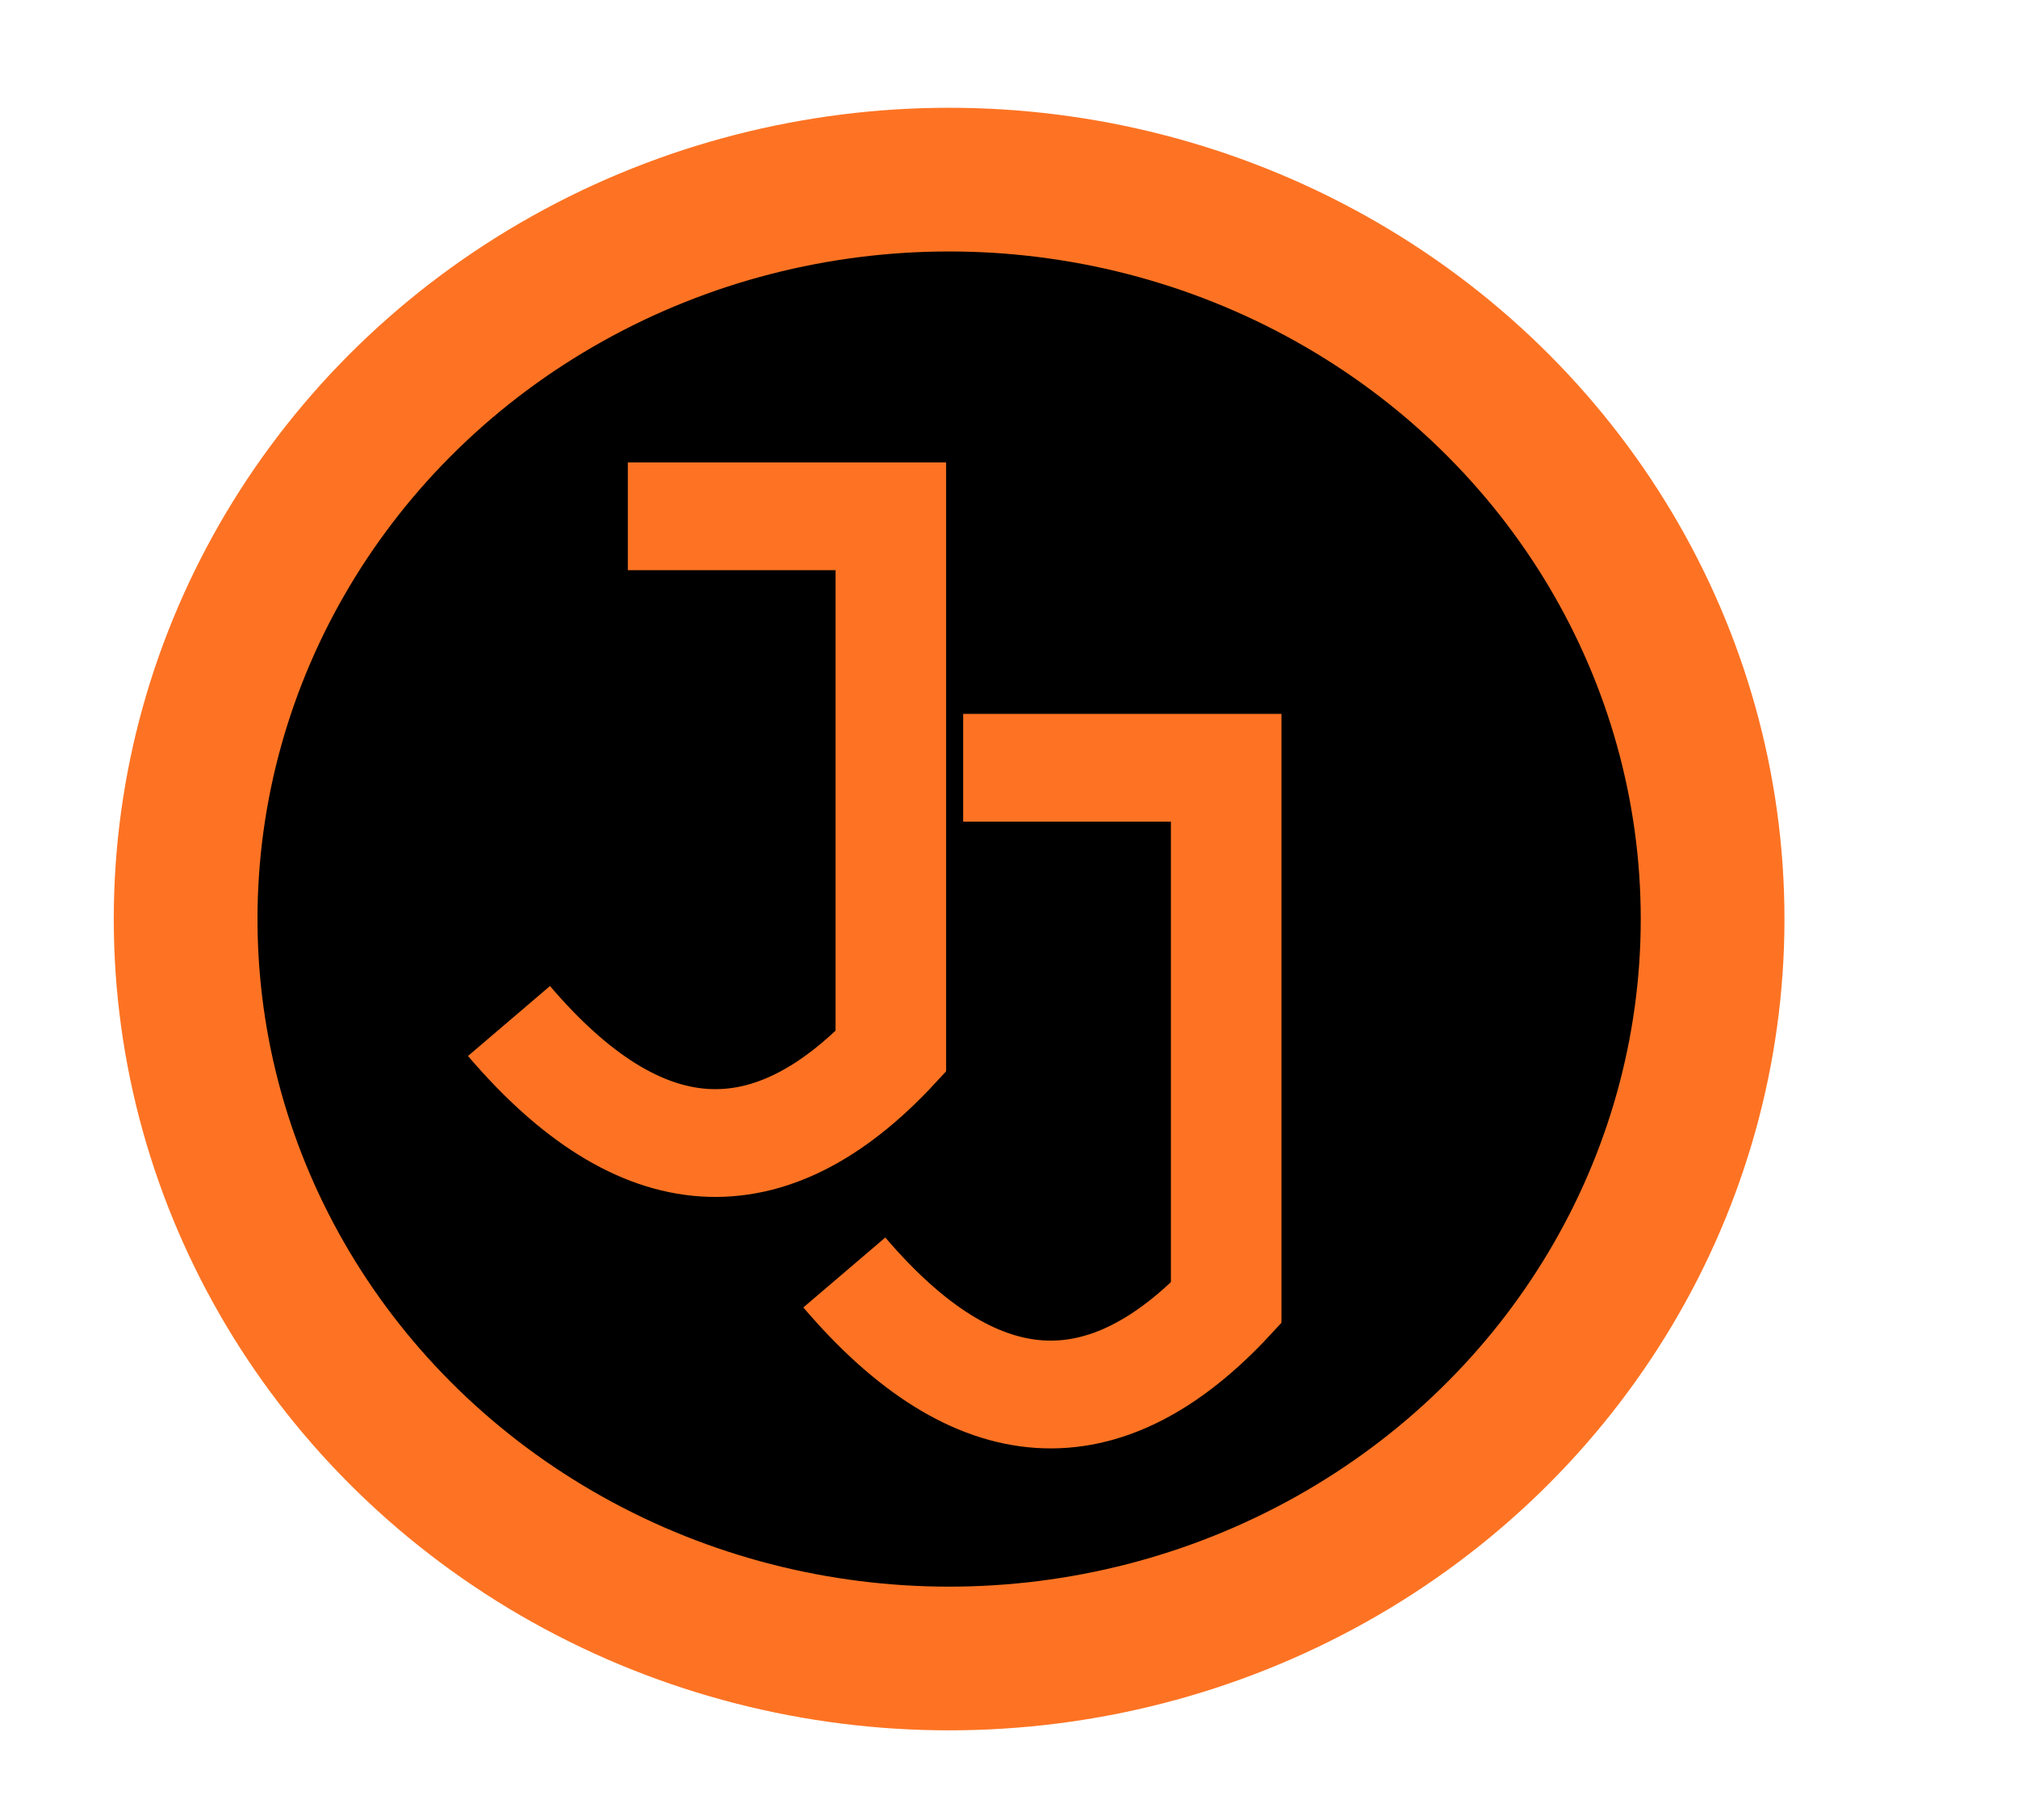 <?xml version="1.0" encoding="UTF-8"?>
<svg width="337px" height="304px" viewBox="0 0 337 304" version="1.1" xmlns="http://www.w3.org/2000/svg" xmlns:xlink="http://www.w3.org/1999/xlink">
    <!-- Generator: Sketch 46.2 (44496) - http://www.bohemiancoding.com/sketch -->
    <title>Oval</title>
    <desc>Created with Sketch.</desc>
    <defs></defs>
    <g id="Page-1" stroke="none" stroke-width="1" fill="none" fill-rule="evenodd">
        <ellipse id="Oval" stroke="#FD7323" stroke-width="24" fill="#000000" stroke-linejoin="round" cx="158.5" cy="153.5" rx="127.5" ry="123.5"></ellipse>
        <g id="J_2" transform="translate(85, 20)" stroke="#FD7323">
            <g id="J">
                <g>
                    <path d="M28.846,66.232 L64.615,66.232" id="Line" stroke-width="18" stroke-linecap="square"></path>
                    <path d="M64.038,67.437 L64.038,144.507" id="Line" stroke-width="19" stroke-linecap="square"></path>
                    <path d="M0,150.528 C21.923,176.218 43.462,177.623 64.615,154.743 L64.615,134.873" id="Path-3" stroke-width="18"></path>
                </g>
            </g>
        </g>
        <g id="J_2" transform="translate(141, 62)" stroke="#FD7323">
            <g id="J">
                <g>
                    <path d="M28.846,66.232 L64.615,66.232" id="Line" stroke-width="18" stroke-linecap="square"></path>
                    <path d="M64.038,67.437 L64.038,144.507" id="Line" stroke-width="19" stroke-linecap="square"></path>
                    <path d="M0,150.528 C21.923,176.218 43.462,177.623 64.615,154.743 L64.615,134.873" id="Path-3" stroke-width="18"></path>
                </g>
            </g>
        </g>
        <path d="M158.5,76.5 L158.5,182.5" id="Line" stroke="#000000" stroke-linecap="square"></path>
        <path d="M214.5,99.5 L214.5,222.5" id="Line" stroke="#000000" stroke-linecap="square"></path>
    </g>
</svg>